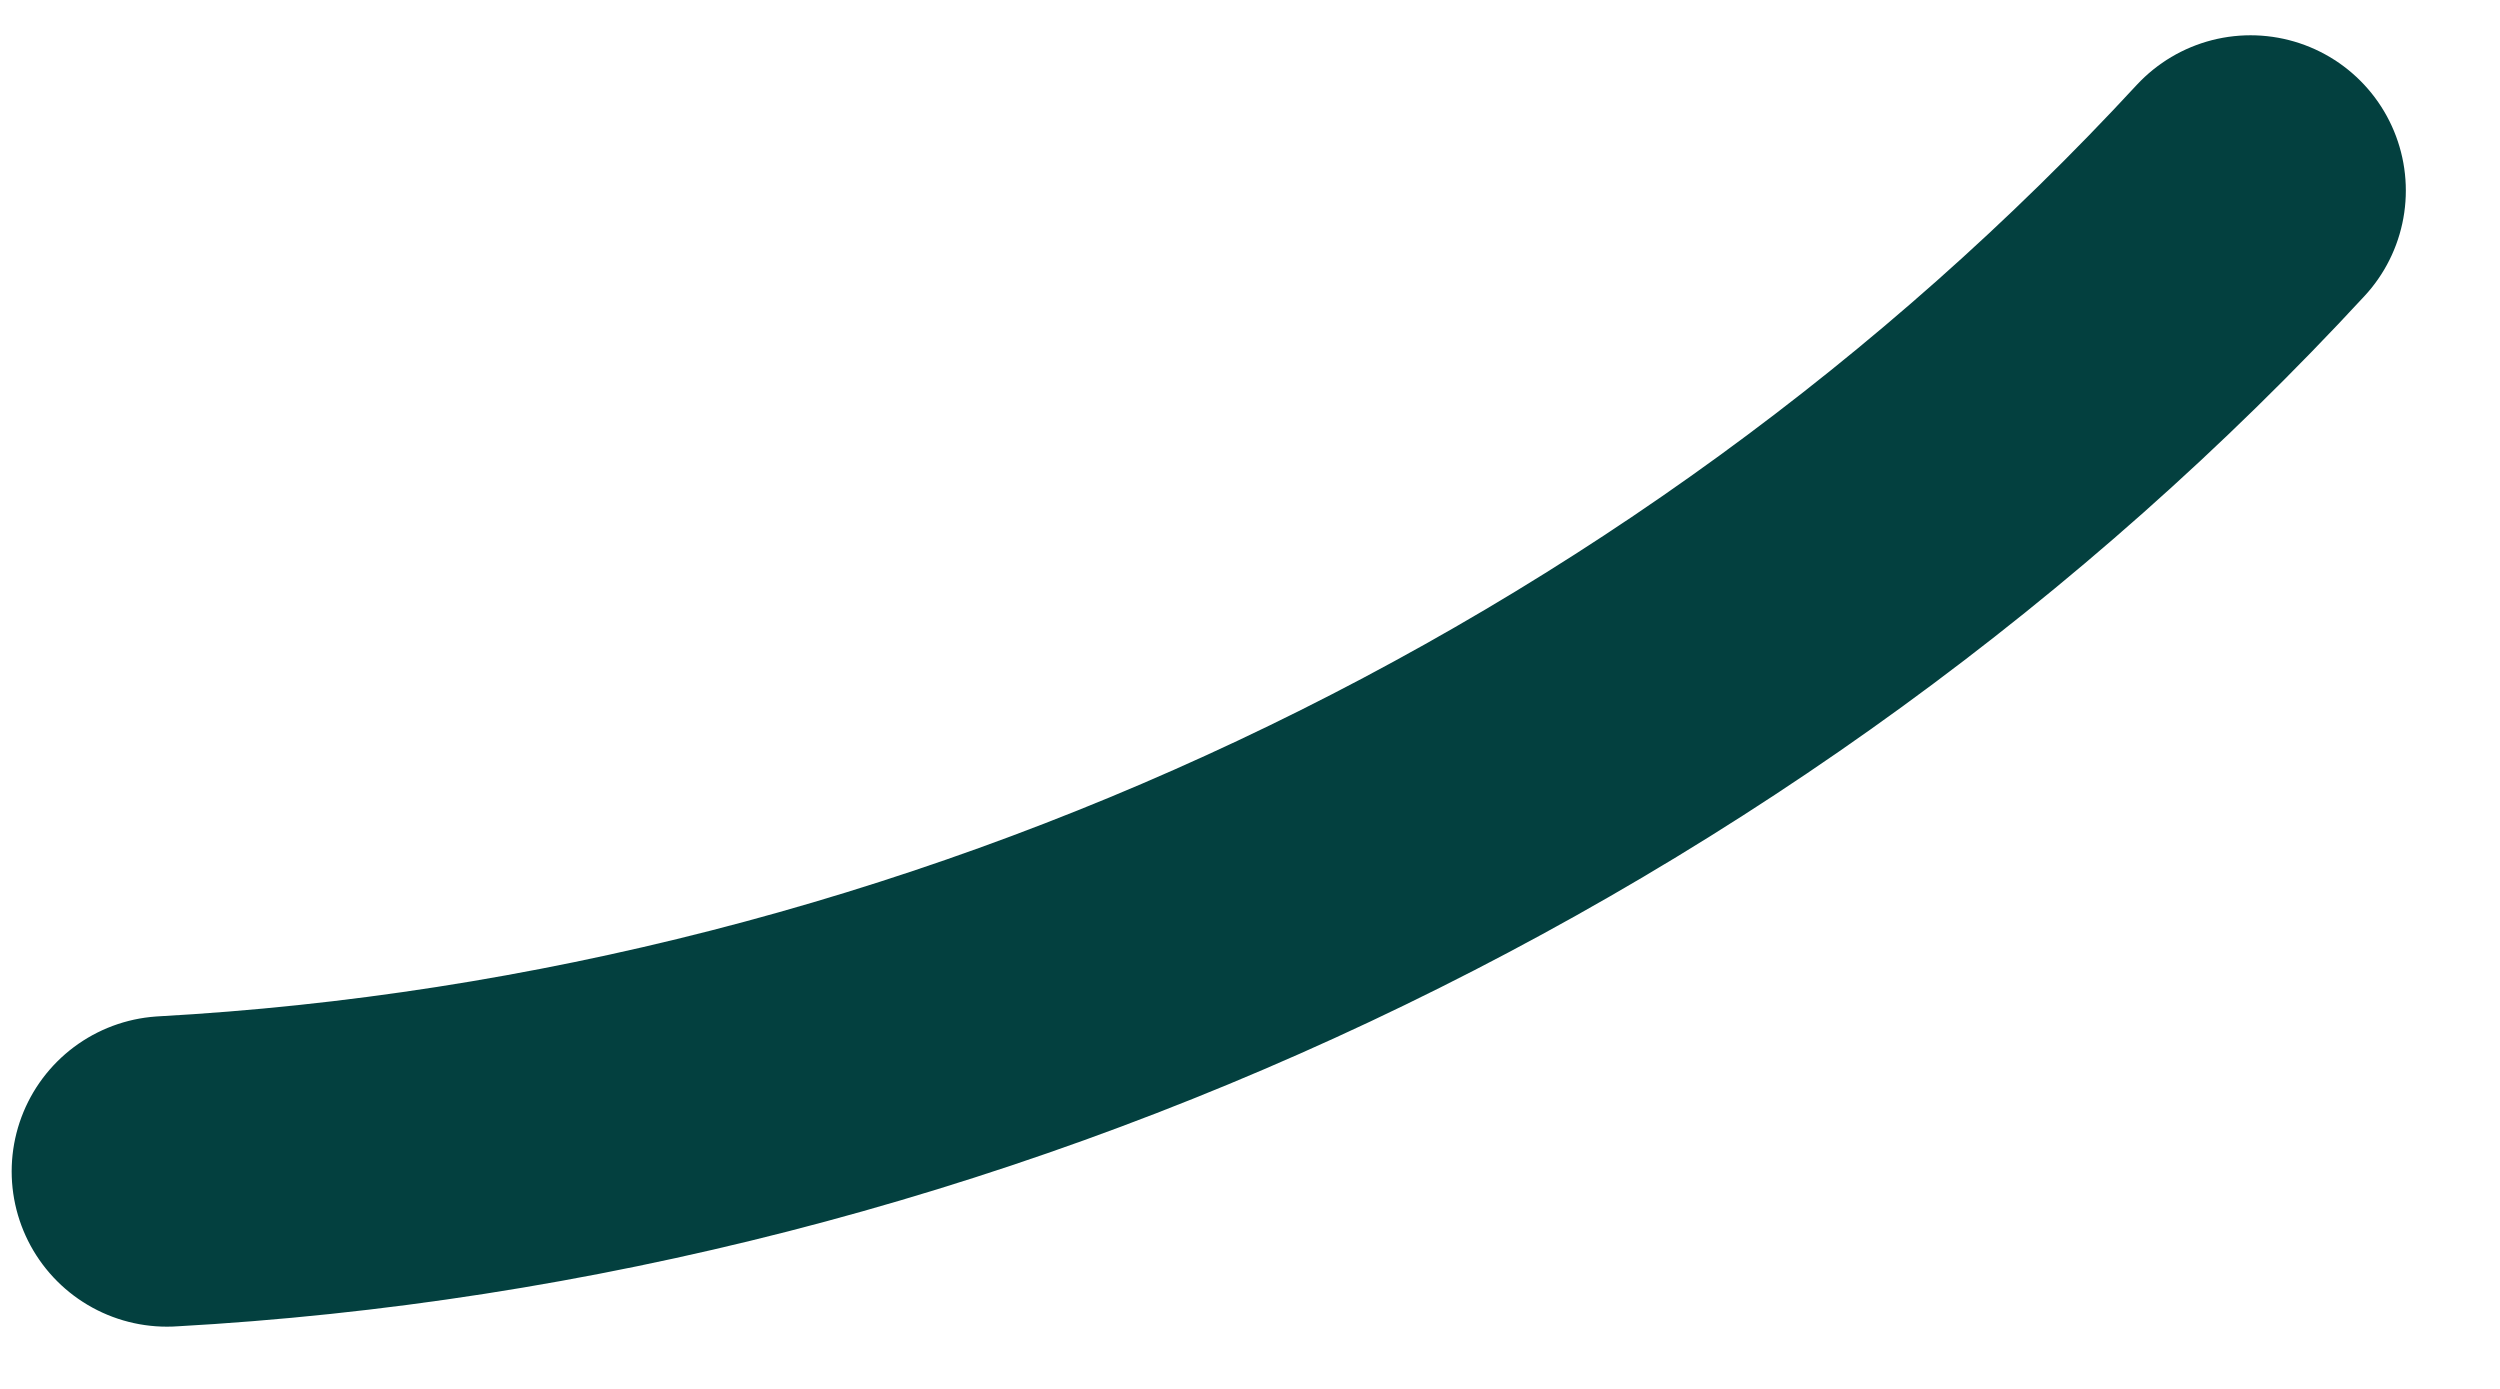 <svg width="9" height="5" viewBox="0 0 9 5" fill="none" xmlns="http://www.w3.org/2000/svg">
<path d="M0.601 4.217C3.436 4.06 6.182 2.764 8.102 0.686" stroke="#03403F" stroke-width="1.118" stroke-linecap="round" stroke-linejoin="round"/>
</svg>
